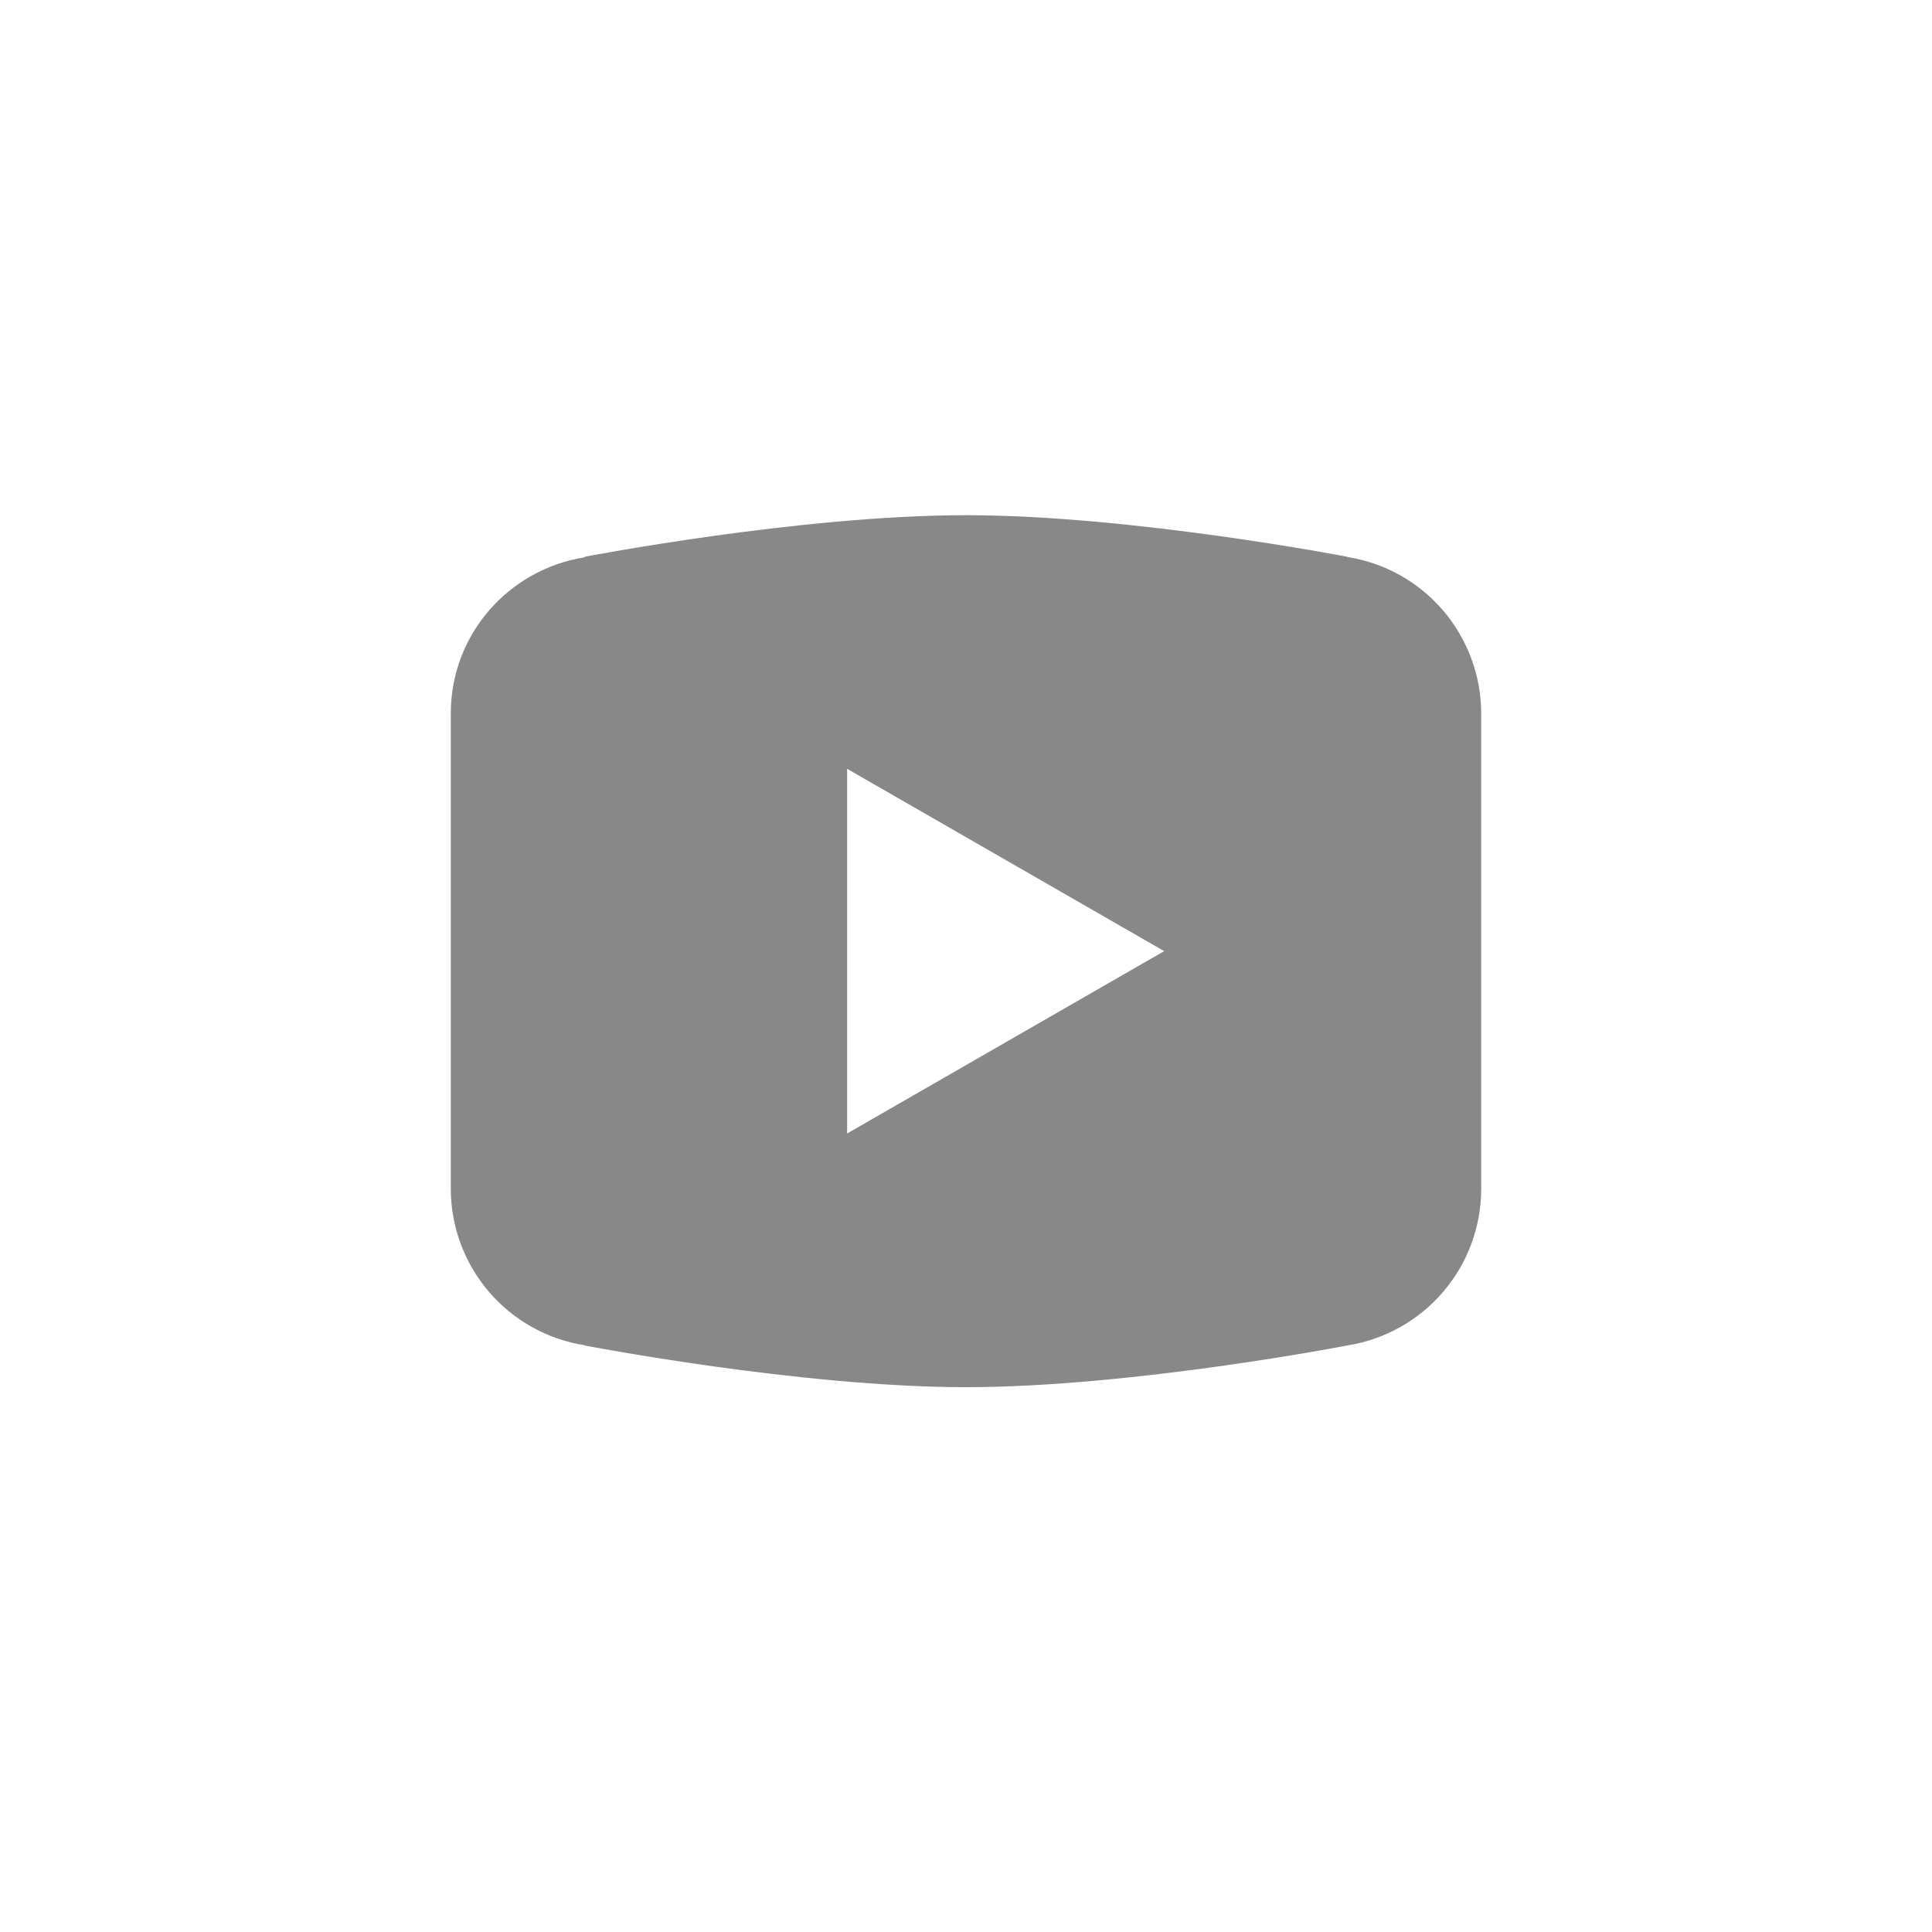 <svg width="30" height="30" viewBox="0 0 30 30" fill="none" xmlns="http://www.w3.org/2000/svg">
<path d="M15 8C12.424 8 9.081 8.645 9.081 8.645L9.072 8.655C7.899 8.843 7 9.851 7 11.077V14.769V14.77V18.462V18.463C7.001 19.048 7.211 19.614 7.592 20.059C7.973 20.504 8.5 20.798 9.078 20.889L9.081 20.893C9.081 20.893 12.424 21.54 15 21.54C17.576 21.54 20.919 20.893 20.919 20.893L20.921 20.892C21.5 20.801 22.027 20.506 22.408 20.061C22.79 19.616 22.999 19.049 23 18.463V18.462V14.77V14.769V11.077C22.999 10.491 22.789 9.925 22.409 9.48C22.028 9.035 21.5 8.74 20.922 8.649L20.919 8.645C20.919 8.645 17.576 8 15 8ZM13.154 11.938L18.077 14.769L13.154 17.601V11.938Z" fill="#888888"/>
</svg>
